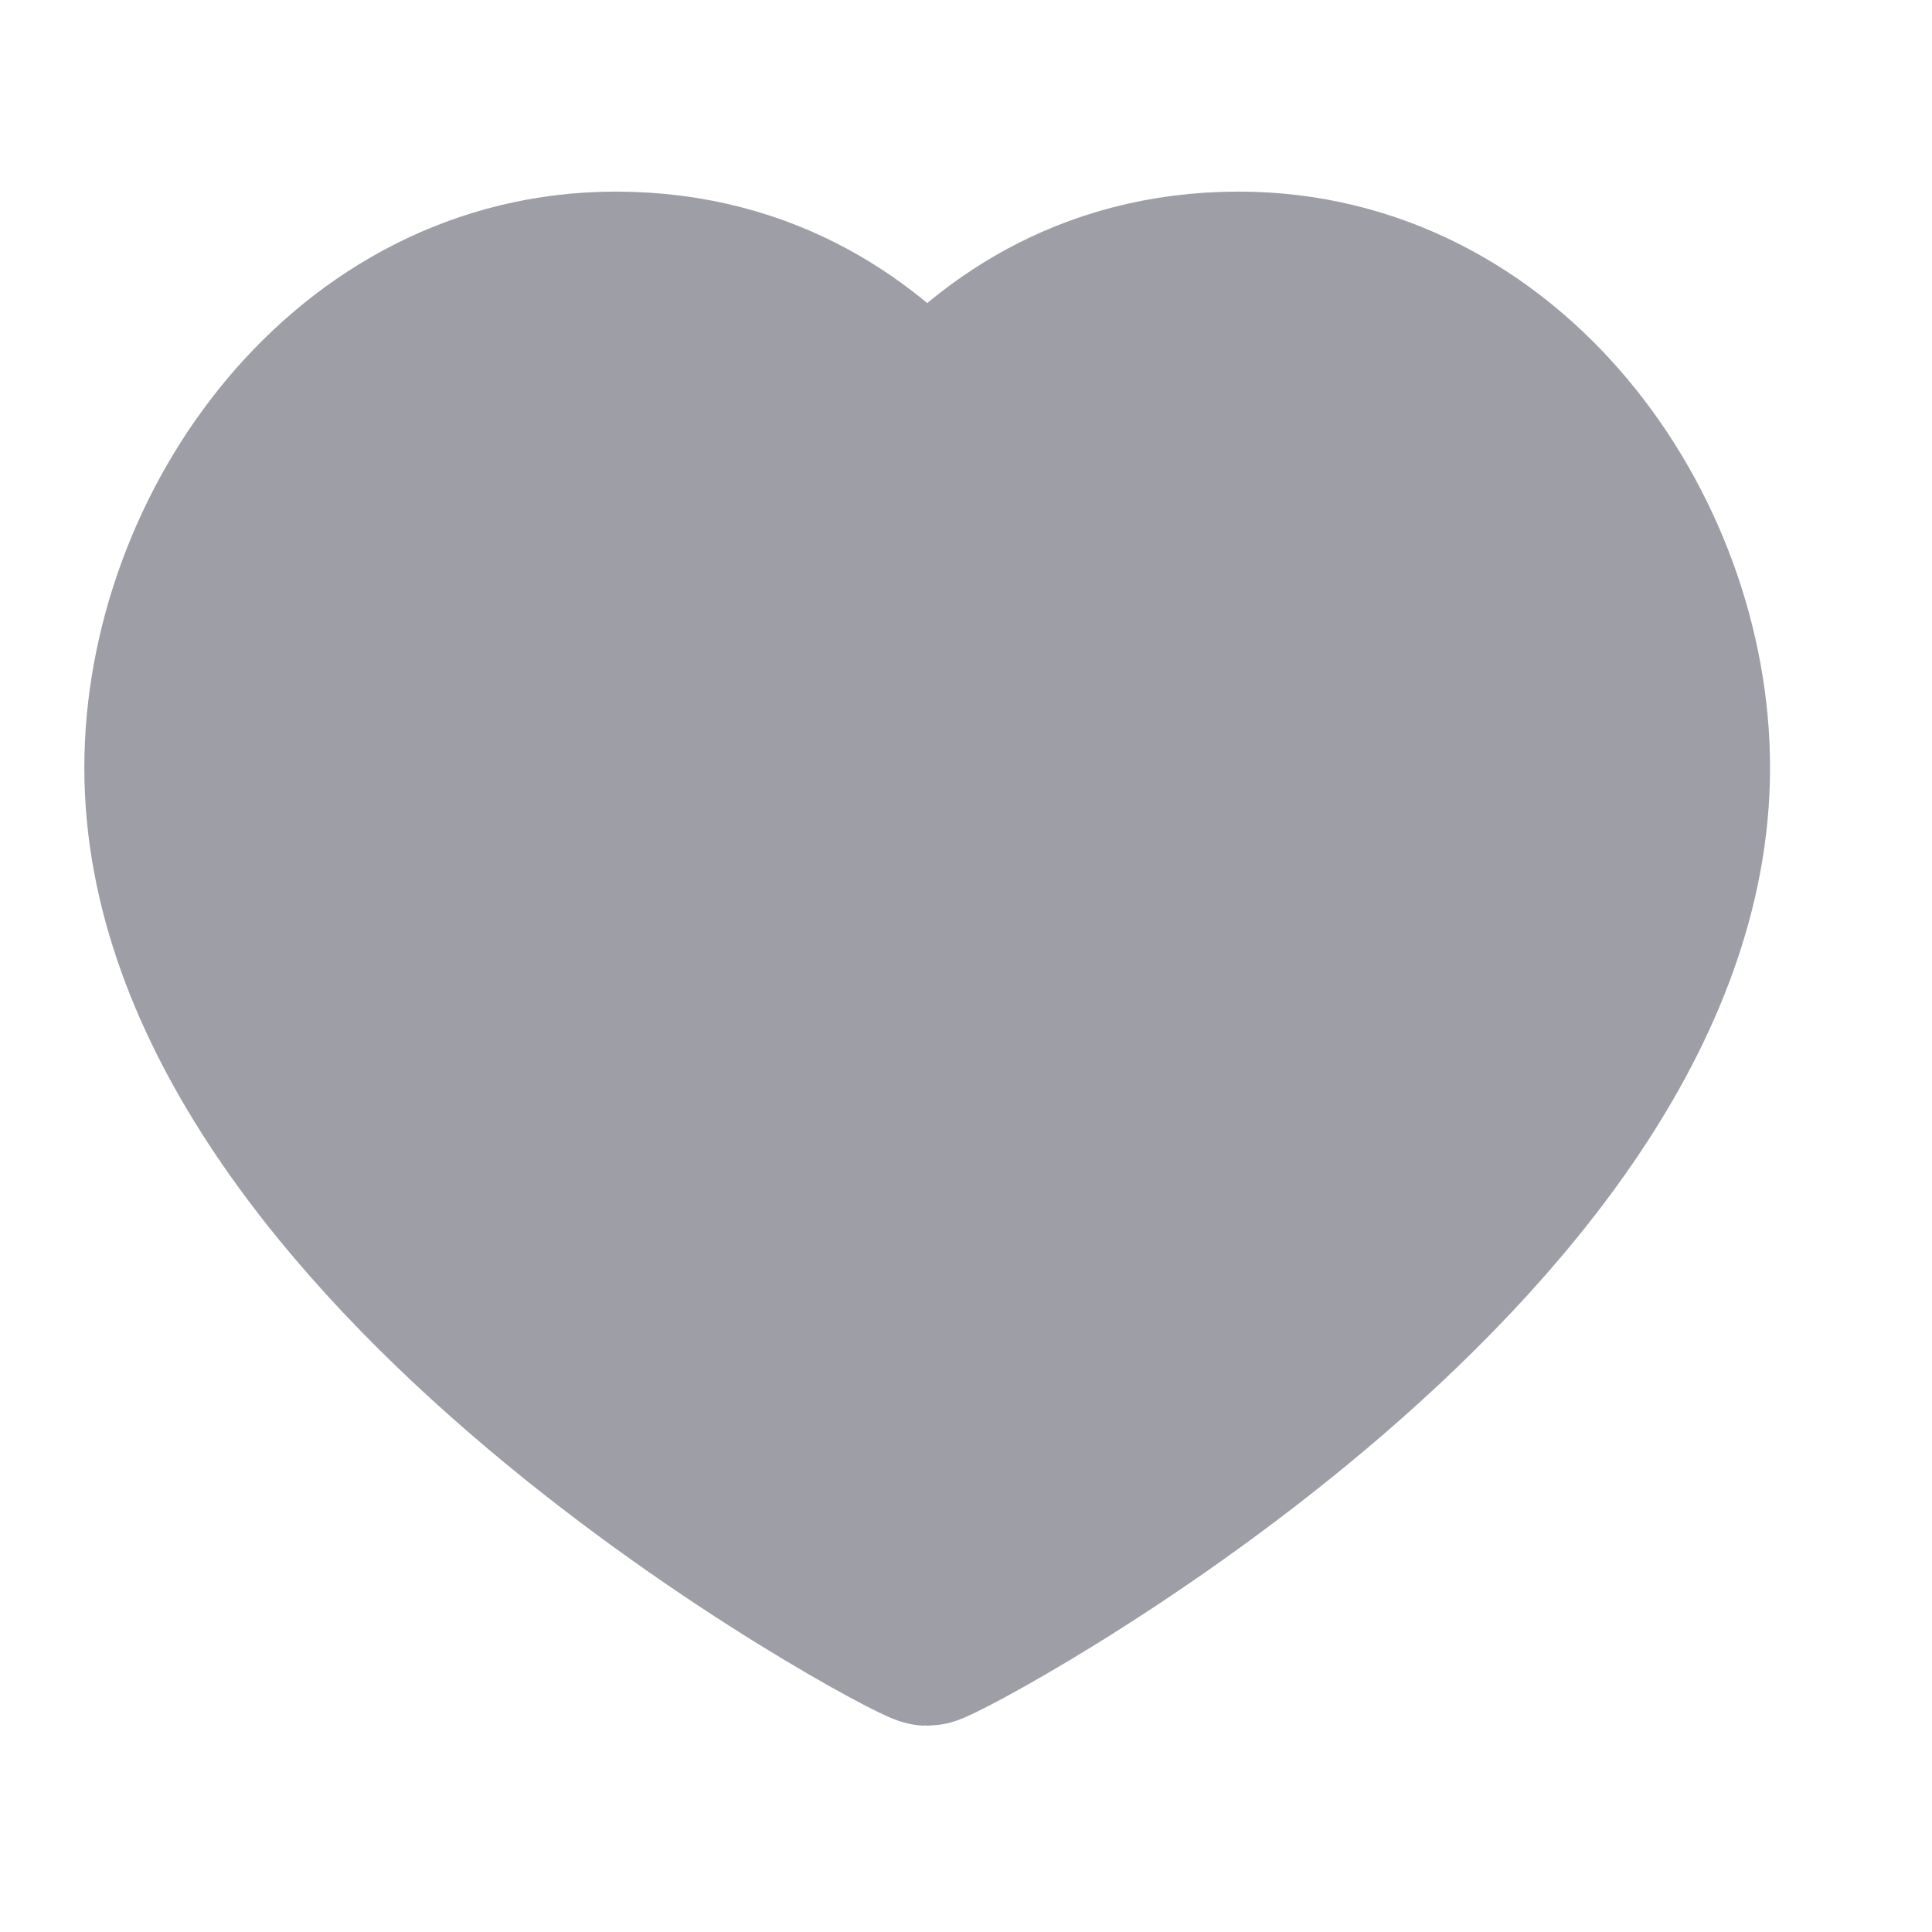 <?xml version="1.0" encoding="UTF-8" standalone="no"?><svg width='17' height='17' viewBox='0 0 17 17' fill='none' xmlns='http://www.w3.org/2000/svg'>
<path d='M10.899 2.436C13.248 2.436 14.825 4.671 14.825 6.756C14.825 10.978 8.277 14.435 8.159 14.435C8.04 14.435 1.492 10.978 1.492 6.756C1.492 4.671 3.07 2.436 5.418 2.436C6.766 2.436 7.648 3.118 8.159 3.718C8.67 3.118 9.551 2.436 10.899 2.436Z' fill='#9E9EA7' stroke='#9E9EA7' stroke-width='1.5' stroke-linecap='round' stroke-linejoin='round'/>
</svg>
